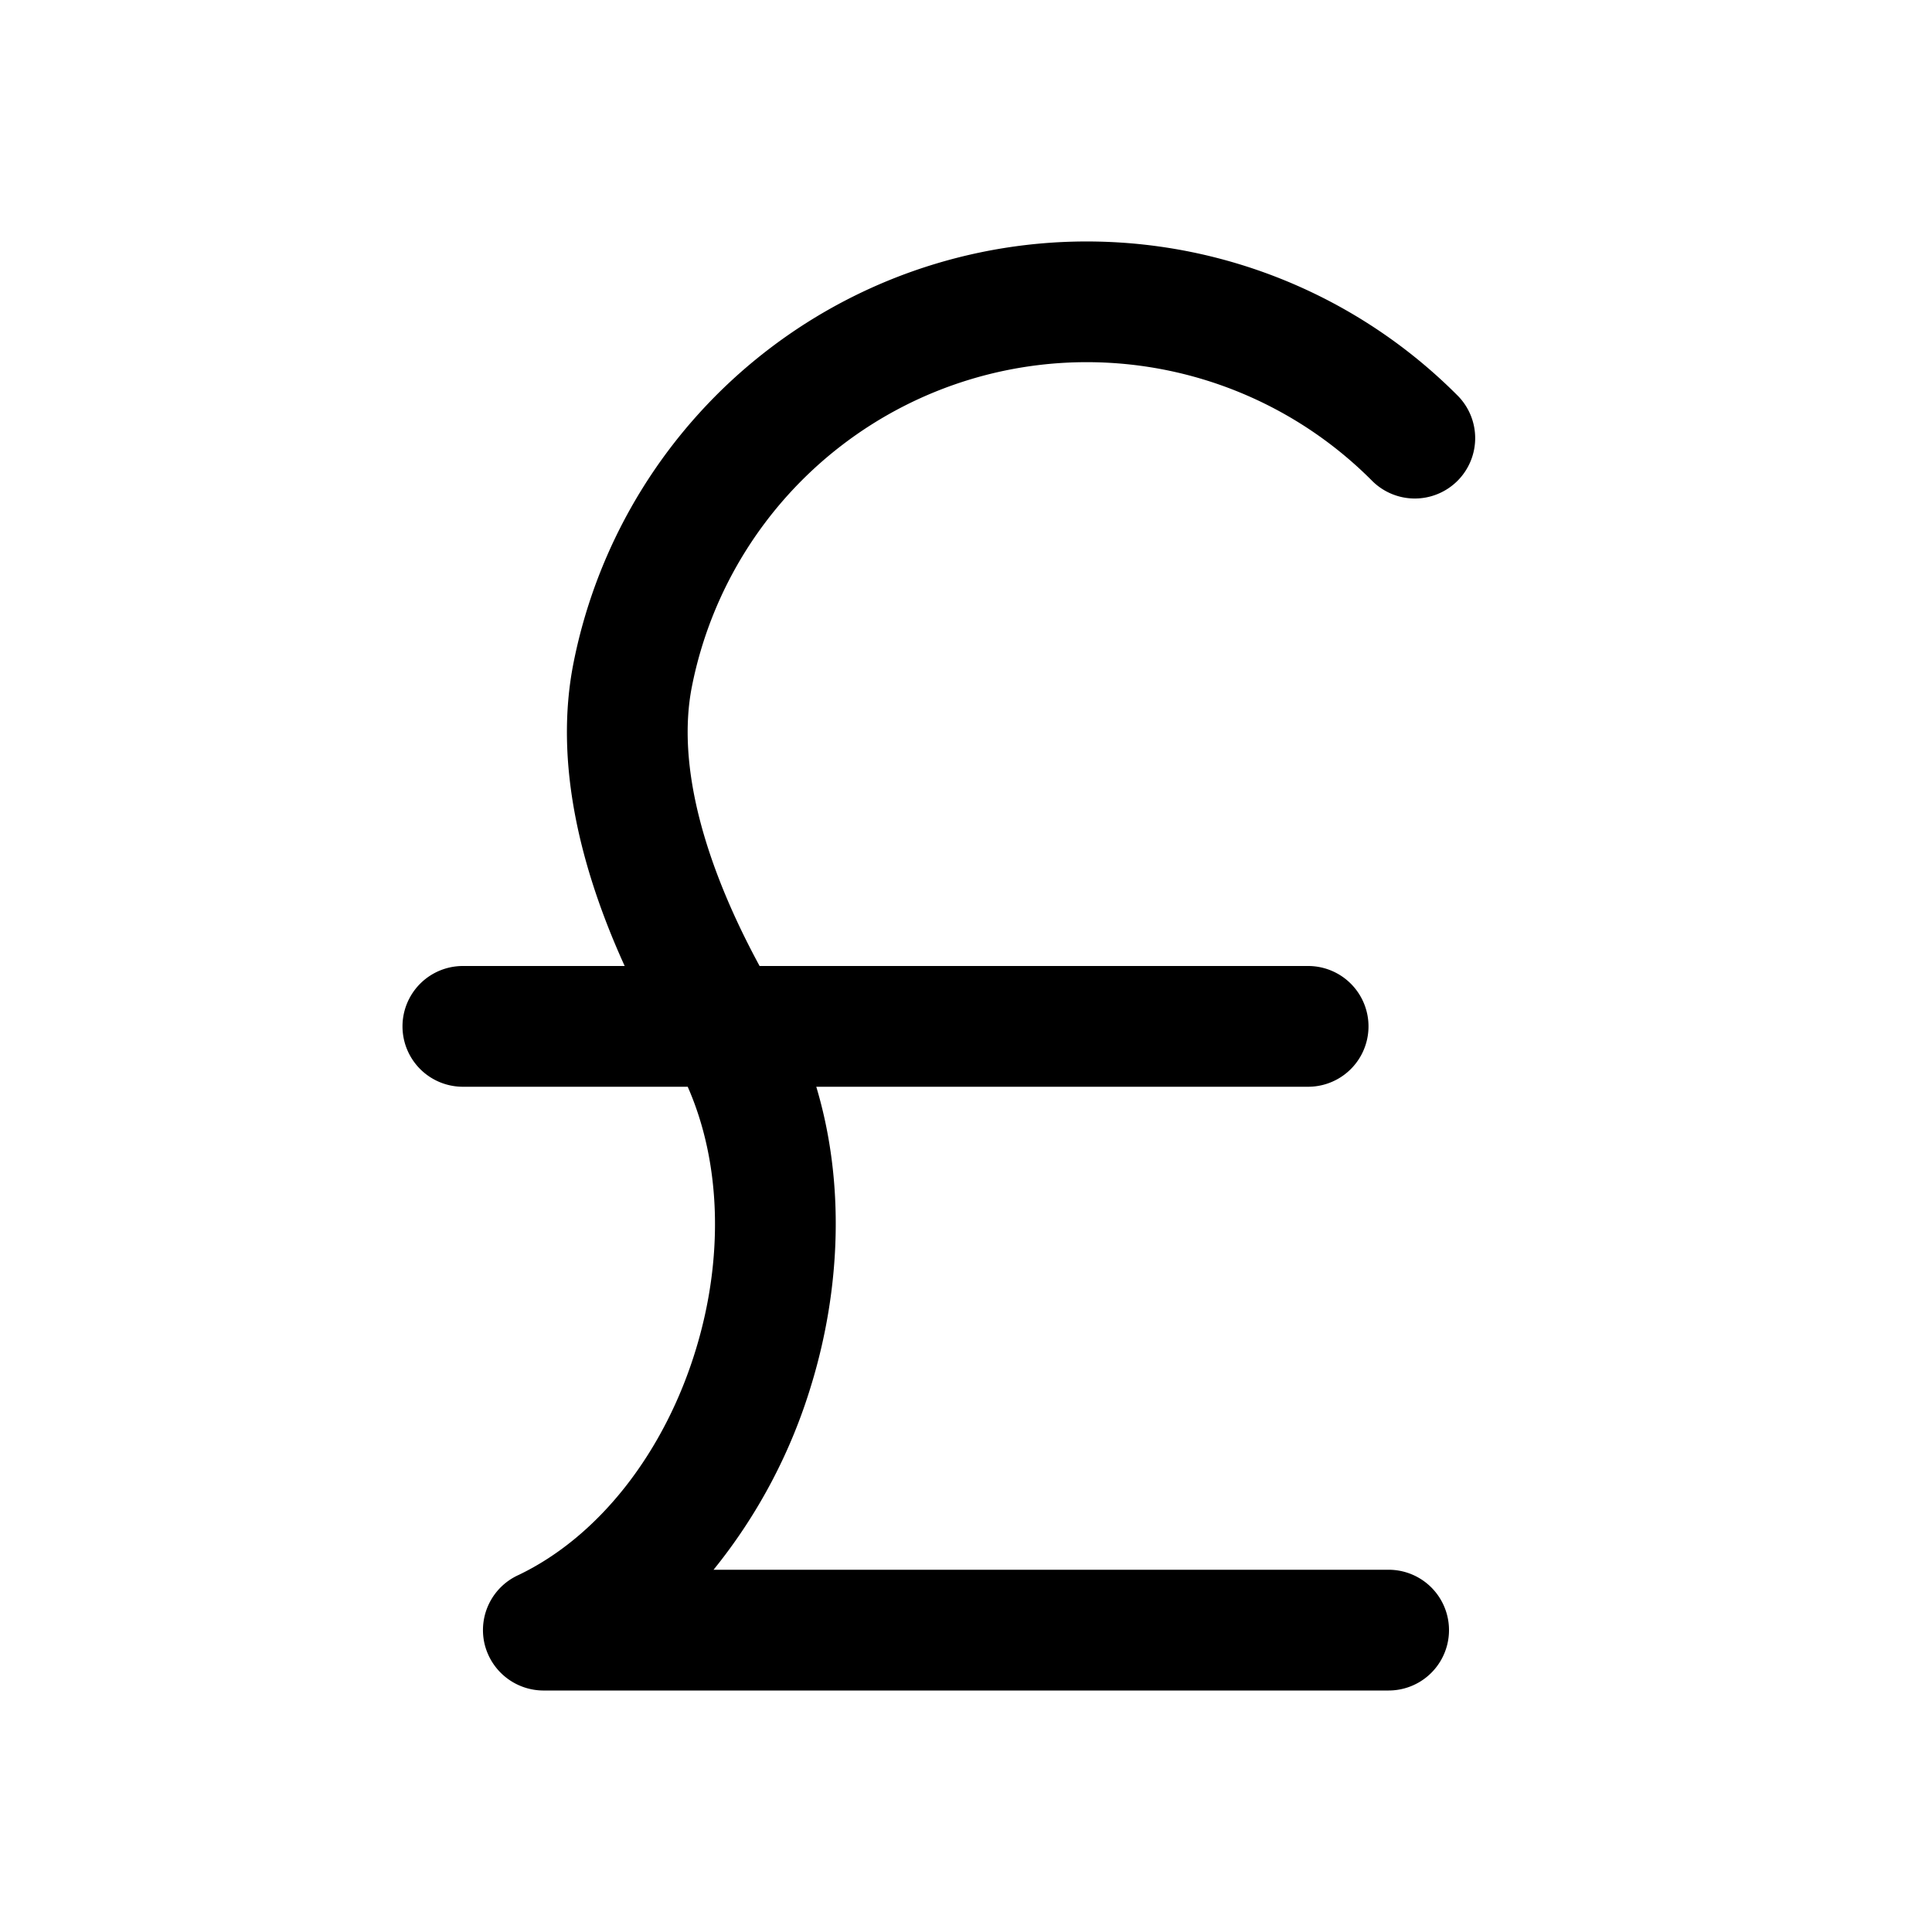 <svg xmlns="http://www.w3.org/2000/svg" width="24" height="24" fill="currentColor" viewBox="0 0 24 24">
  <path d="M9.543 4.343a6.5 6.5 0 0 1 8.553.56.75.75 0 1 1-1.06 1.061 5 5 0 0 0-8.44 2.56c-.197.99.164 2.23.84 3.476h6.814a.75.75 0 0 1 0 1.5h-6.11c.36 1.2.3 2.516-.06 3.698A6.74 6.74 0 0 1 8.864 19.5h8.386a.75.75 0 0 1 0 1.5H6.767a.754.754 0 0 1-.749-.585.751.751 0 0 1 .424-.85c1.012-.485 1.819-1.54 2.203-2.804.341-1.118.32-2.302-.102-3.261H5.75a.75.75 0 0 1 0-1.5h2.01c-.546-1.2-.882-2.527-.635-3.768a6.5 6.5 0 0 1 2.418-3.889Z"/>
</svg>
